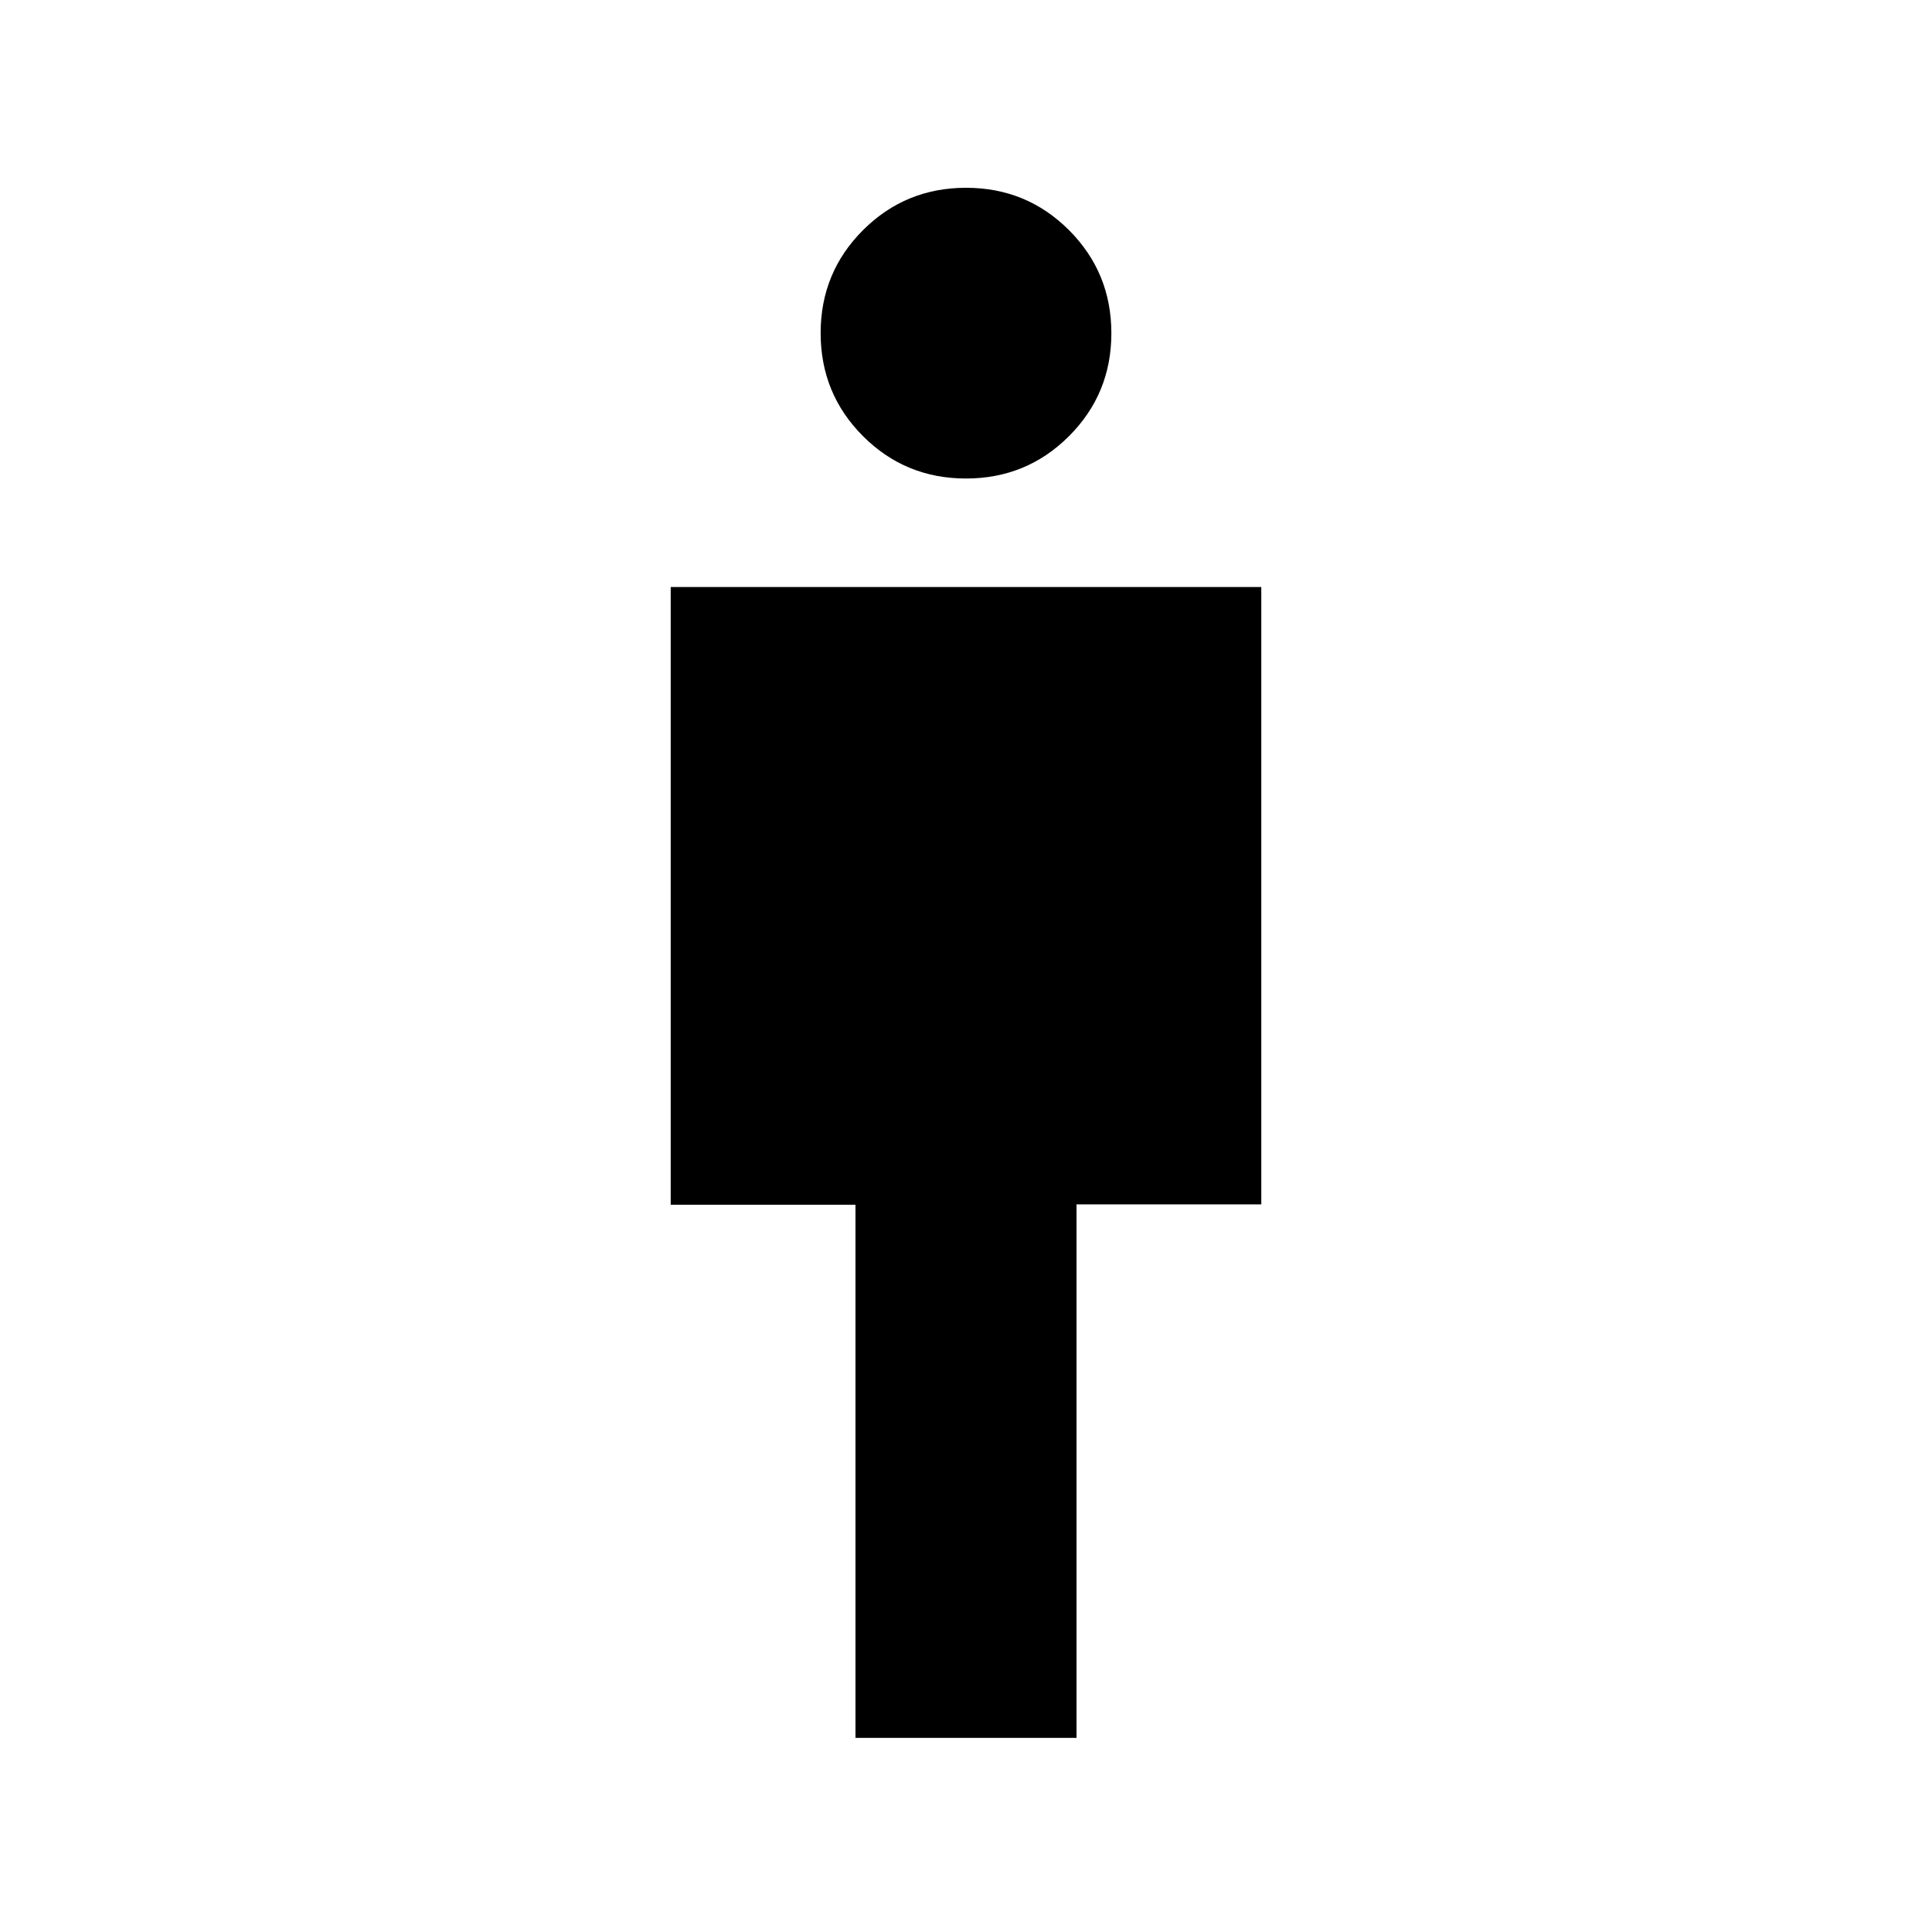 <svg xmlns="http://www.w3.org/2000/svg" height="24" viewBox="0 -960 960 960" width="24"><path d="M425.08-96.46v-264.92h-91.81v-306.93h293.46v306.77h-91.81v265.08H425.08Zm54.9-625.77q-30.13 0-51.17-21.06-21.04-21.07-21.04-51.2 0-30.13 21.06-51.16 21.06-21.04 51.19-21.04t51.17 21.06q21.04 21.06 21.04 51.19t-21.06 51.17q-21.06 21.04-51.19 21.04Z"/></svg>